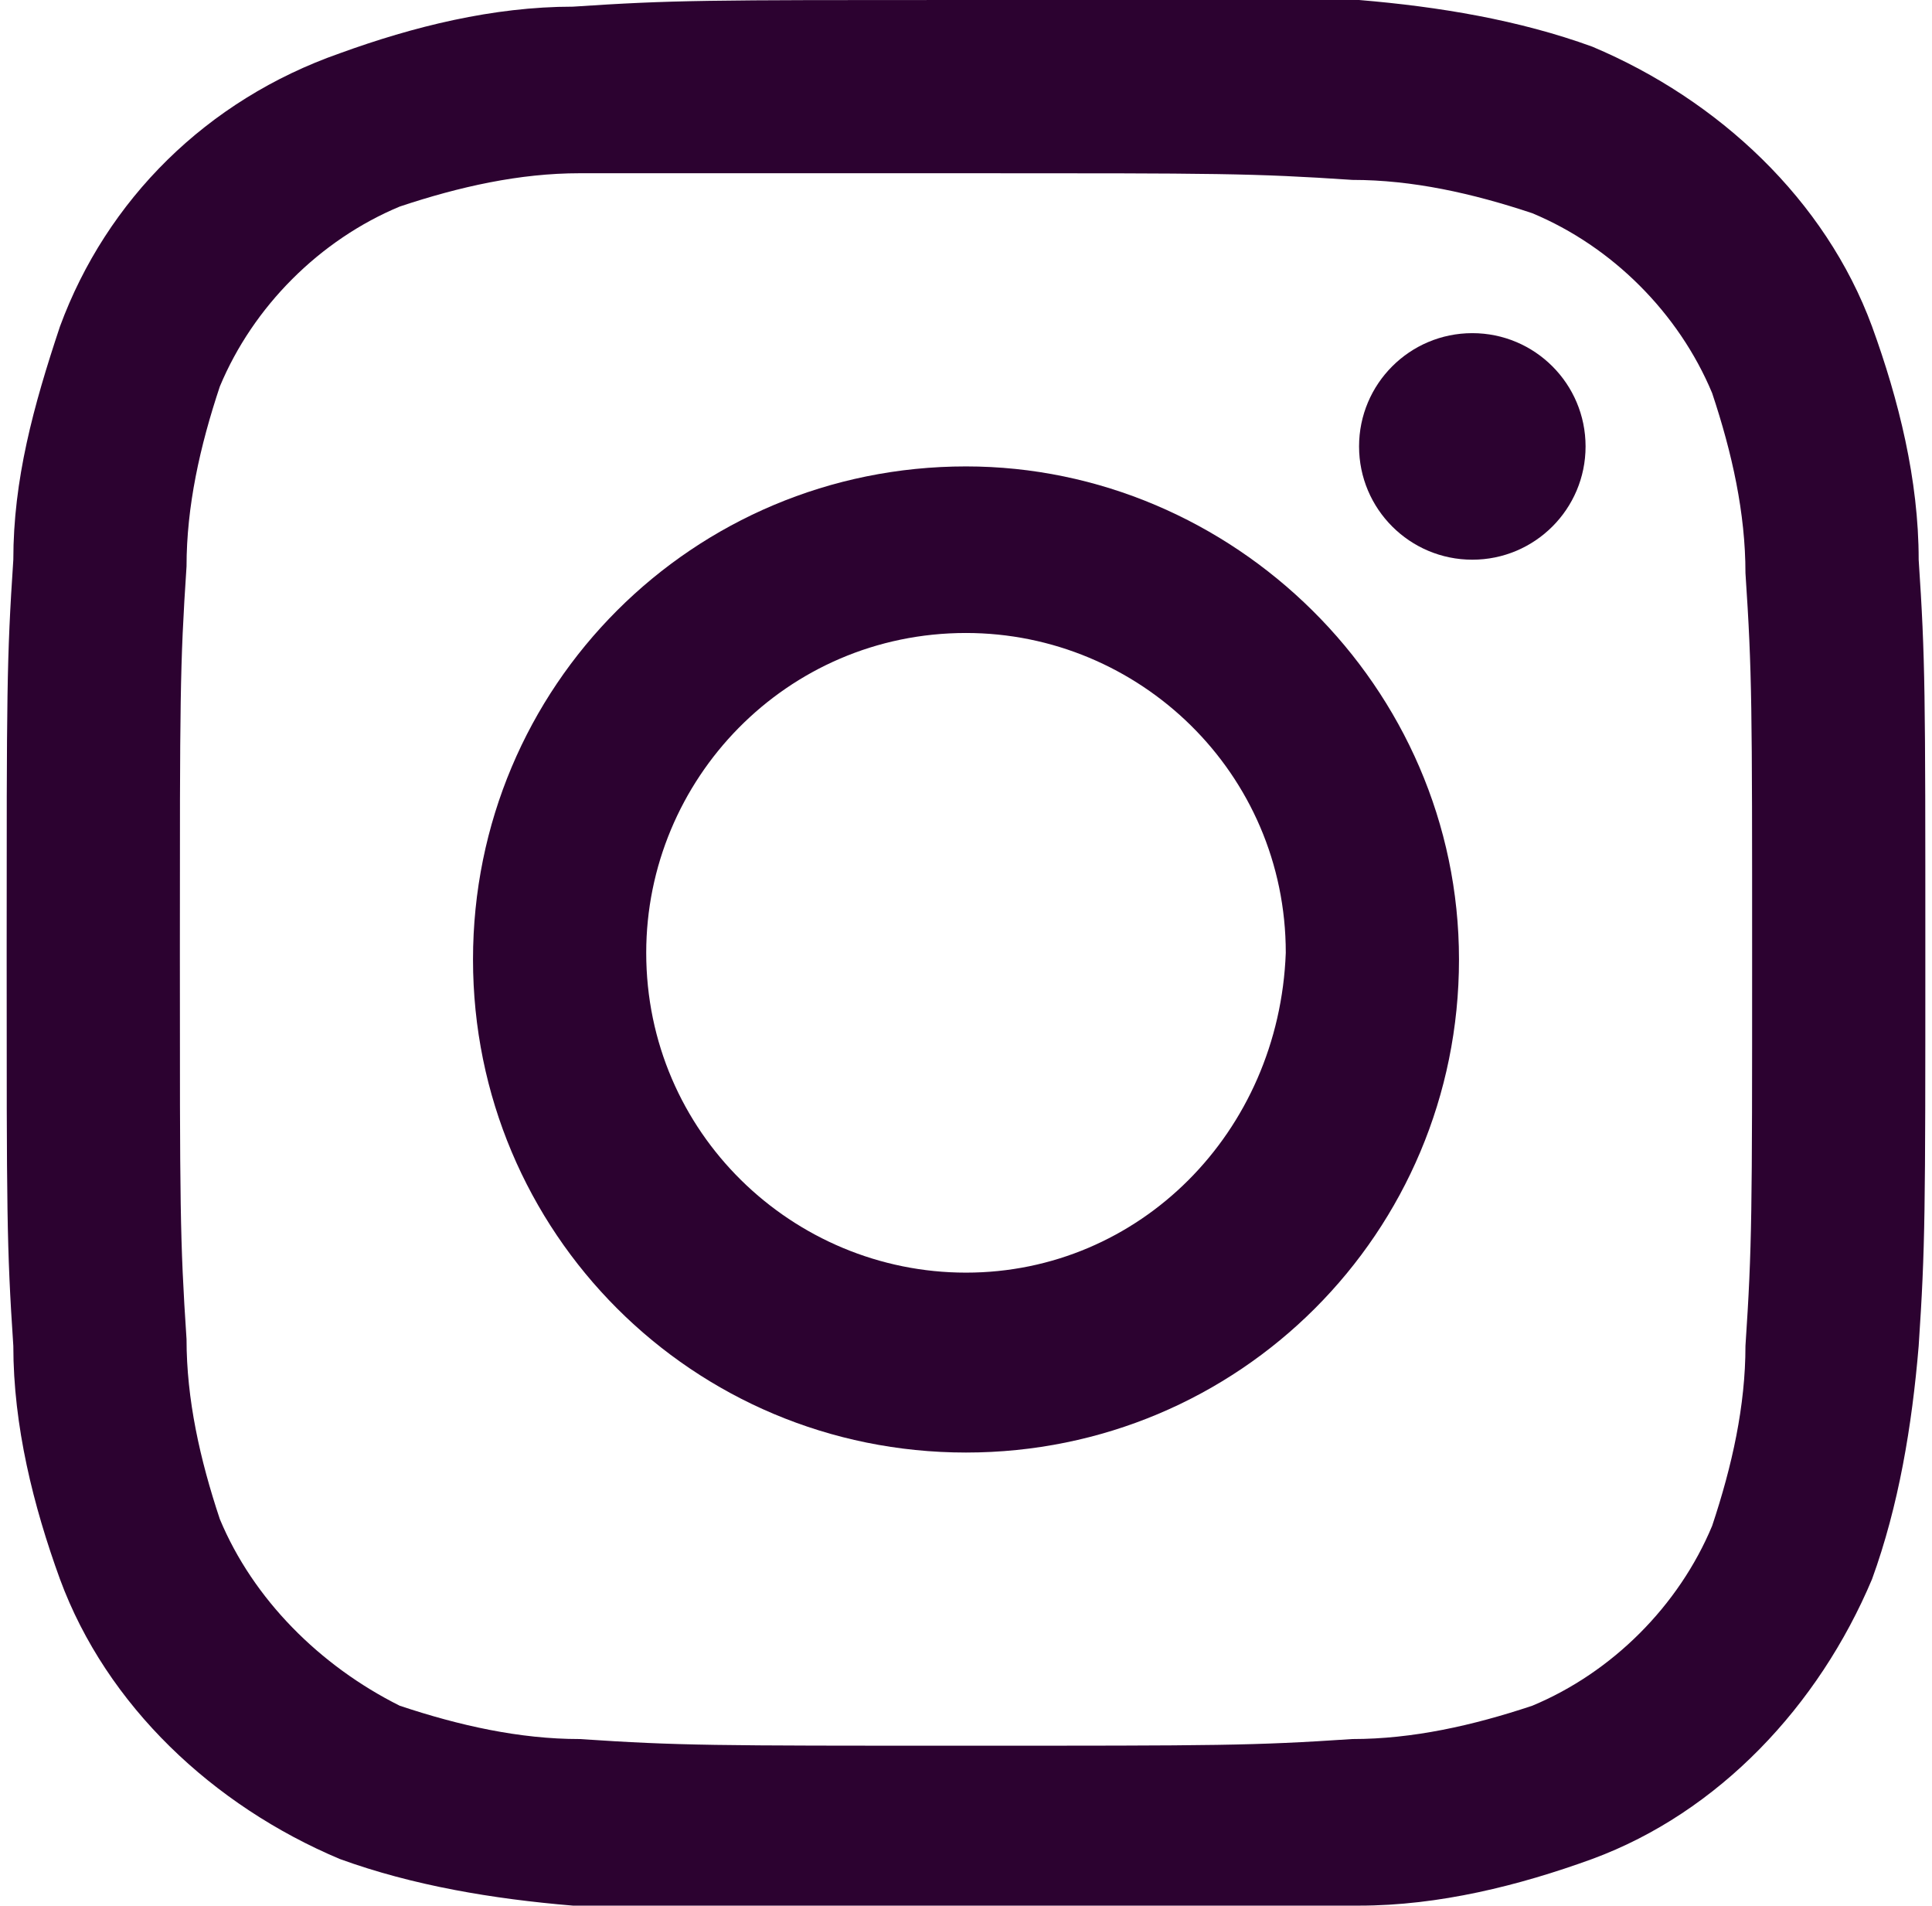 <?xml version="1.0" encoding="utf-8"?>
<svg version="1.1" id="Layer_1" xmlns="http://www.w3.org/2000/svg" xmlns:xlink="http://www.w3.org/1999/xlink" x="0px" y="0px"
	 viewBox="0 0 29 28.6" style="enable-background:new 0 0 29 28.6;" xml:space="preserve" fill="#2C0230">
<path class="st0" d="M14.5,2.6c3.8,0,4.3,0,5.8,0.1c0.9,0,1.8,0.2,2.7,0.5c1.2,0.5,2.2,1.5,2.7,2.7c0.3,0.9,0.5,1.8,0.5,2.7
	c0.1,1.5,0.1,2,0.1,5.8s0,4.3-0.1,5.8c0,0.9-0.2,1.8-0.5,2.7c-0.5,1.2-1.5,2.2-2.7,2.7c-0.9,0.3-1.8,0.5-2.7,0.5
	c-1.5,0.1-2,0.1-5.8,0.1s-4.3,0-5.8-0.1c-0.9,0-1.8-0.2-2.7-0.5C4.8,25,3.8,24,3.3,22.8C3,21.9,2.8,21,2.8,20.1
	c-0.1-1.5-0.1-2-0.1-5.8s0-4.3,0.1-5.8c0-0.9,0.2-1.8,0.5-2.7C3.8,4.6,4.8,3.6,6,3.1c0.9-0.3,1.8-0.5,2.7-0.5
	C10.2,2.6,10.7,2.6,14.5,2.6 M14.5,0c-3.9,0-4.4,0-5.9,0.1c-1.2,0-2.4,0.3-3.5,0.7C3.1,1.5,1.6,3,0.9,4.9C0.5,6.1,0.2,7.2,0.2,8.4
	c-0.1,1.5-0.1,2-0.1,5.9s0,4.4,0.1,5.9c0,1.2,0.3,2.4,0.7,3.5c0.7,1.9,2.3,3.4,4.2,4.2c1.1,0.4,2.3,0.6,3.5,0.7
	c1.5,0.1,2,0.1,5.9,0.1s4.4,0,5.9-0.1c1.2,0,2.4-0.3,3.5-0.7c1.9-0.7,3.4-2.3,4.2-4.2c0.4-1.1,0.6-2.3,0.7-3.5
	c0.1-1.5,0.1-2,0.1-5.9s0-4.4-0.1-5.9c0-1.2-0.3-2.4-0.7-3.5c-0.7-1.9-2.3-3.4-4.2-4.2c-1.1-0.4-2.3-0.6-3.5-0.7
	C18.8,0,18.4,0,14.5,0z"/>
<path class="st0" d="M14.5,7c-4.1,0-7.4,3.3-7.4,7.4s3.3,7.4,7.4,7.4s7.4-3.3,7.4-7.4S18.5,7,14.5,7C14.5,7,14.5,7,14.5,7z
	 M14.5,19.1c-2.6,0-4.8-2.1-4.8-4.8c0-2.6,2.1-4.8,4.8-4.8c2.6,0,4.8,2.1,4.8,4.8c0,0,0,0,0,0l0,0C19.2,17,17.1,19.1,14.5,19.1
	C14.5,19.1,14.5,19.1,14.5,19.1z"/>
<circle class="st0" cx="22.1" cy="6.7" r="1.7"/>
</svg>
